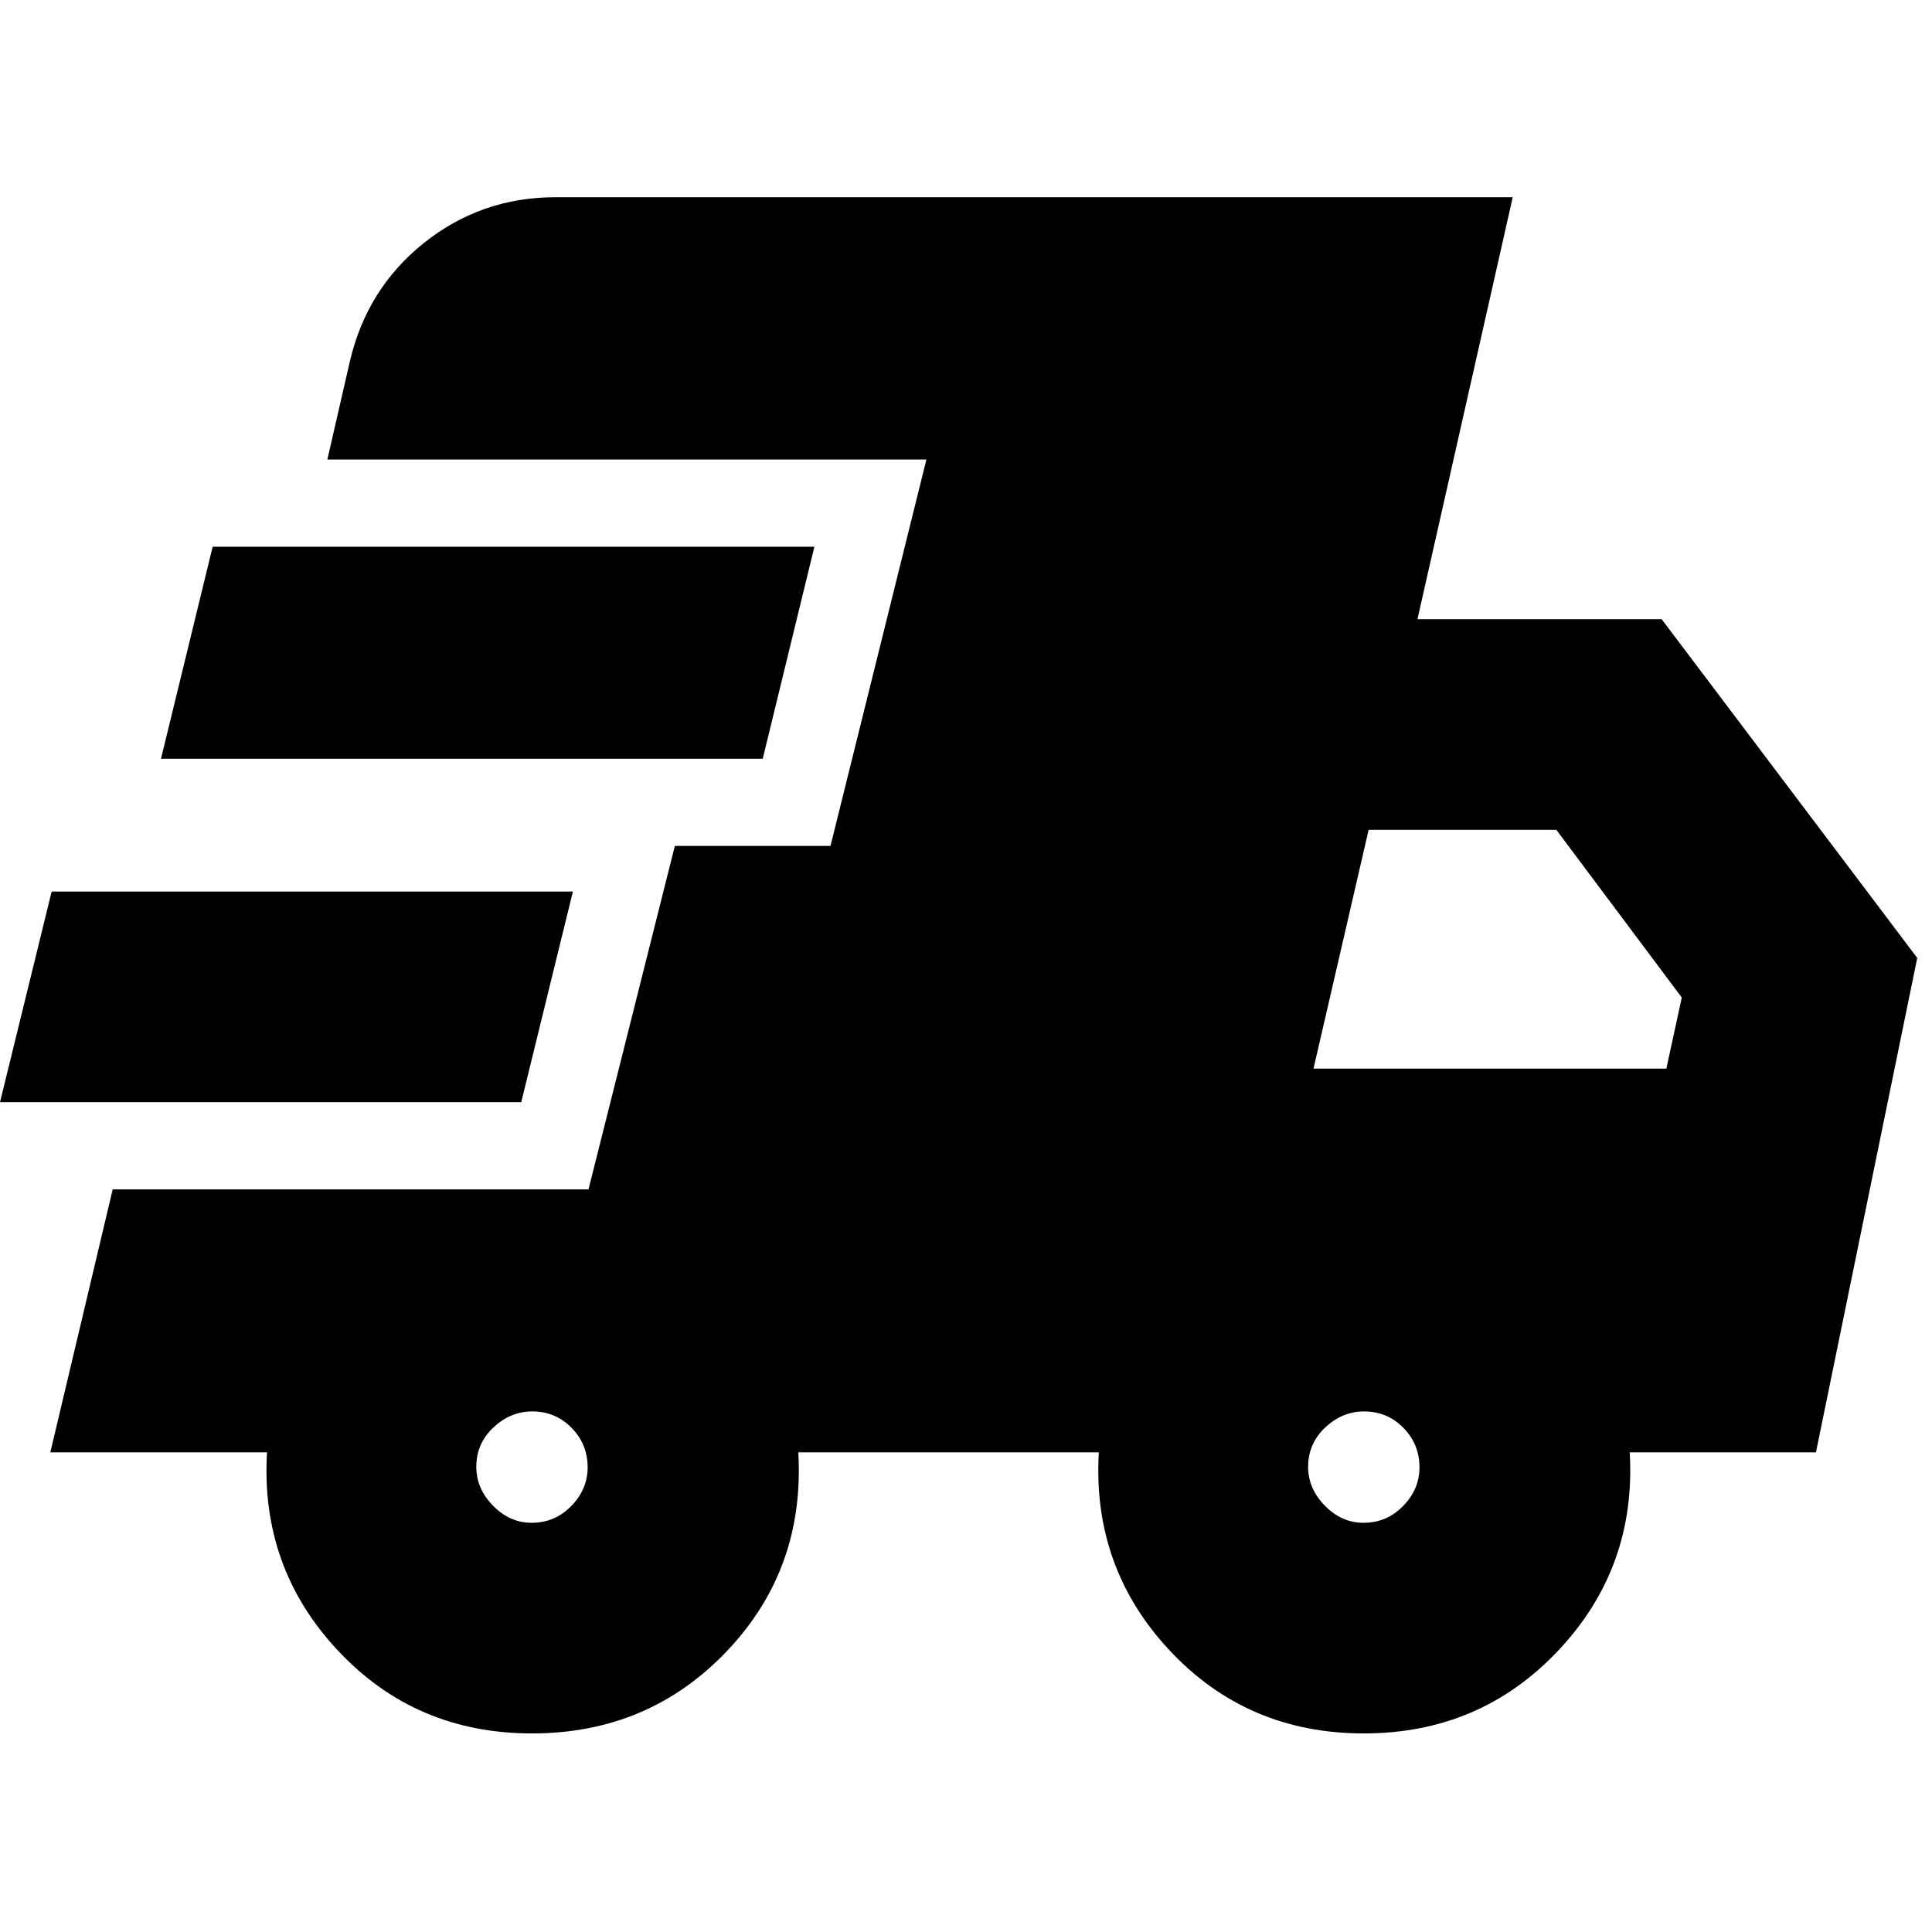 <svg xmlns="http://www.w3.org/2000/svg" height="40" viewBox="0 -960 960 960" width="40"><path d="M0-412.33 25.67-517h259L259-412.33H0ZM264.33-98.67q-57.91 0-96.45-41.21-38.55-41.2-35.21-98.45H25L56-369h236.42l42.91-170.67h77.34l47.66-192H162.67l11-48q8.32-36.66 36.85-59.5Q239.06-862 276-862h475.67l-47.34 209.67h121.34l127 168.33-50.34 245.67H809.8q3.33 57.25-35.48 98.45-38.82 41.21-96.65 41.21-57.92 0-96.46-41.21-38.54-41.2-35.21-98.45H396.67q3.33 58-35.55 98.83-38.87 40.83-96.79 40.83ZM80-583l25.67-105.33h299L379-583H80Zm184.18 379.67q11.52 0 19.67-8.33 8.15-8.32 8.15-19.18 0-11.53-7.99-19.68t-19.52-8.15q-10.86 0-19.34 8-8.48 7.99-8.48 19.51 0 10.86 8.32 19.34 8.33 8.49 19.19 8.49Zm413.33 0q11.52 0 19.67-8.33 8.15-8.32 8.15-19.18 0-11.53-7.99-19.68t-19.52-8.15q-10.85 0-19.34 8-8.48 7.99-8.48 19.51 0 10.86 8.33 19.34 8.32 8.49 19.18 8.49ZM652.67-429H828l7.67-35.33-62.34-83.34h-93.26L652.67-429Z"/></svg>